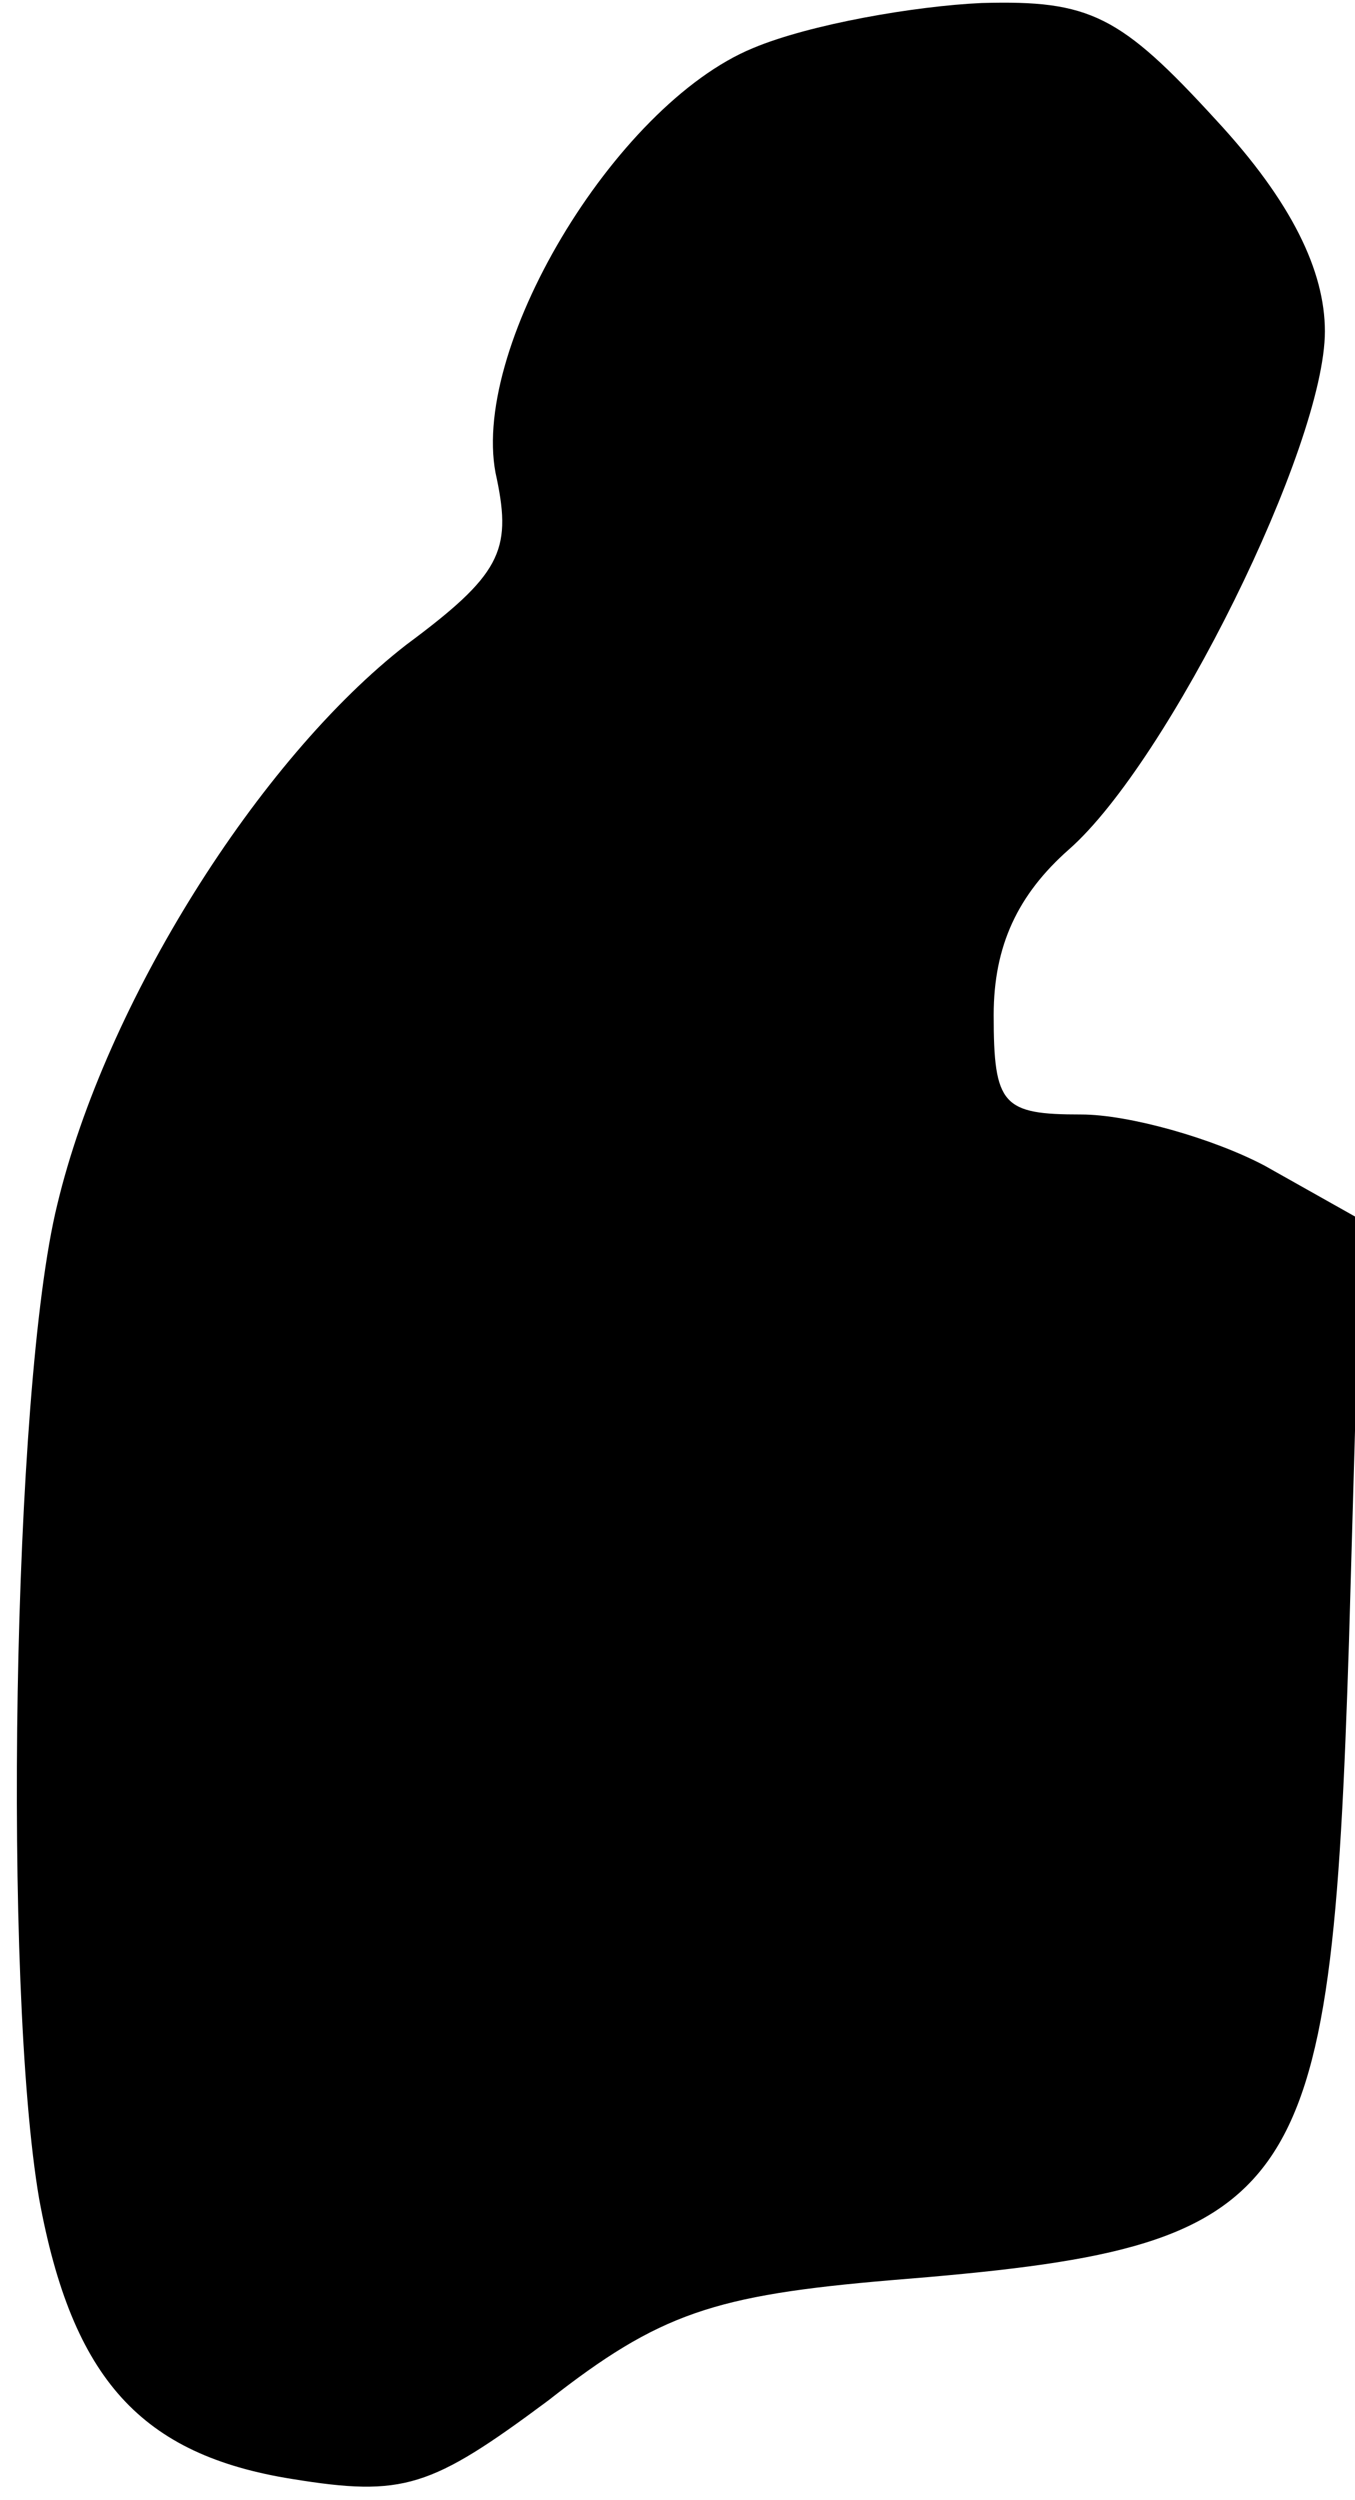 <?xml version="1.0" standalone="no"?>
<!DOCTYPE svg PUBLIC "-//W3C//DTD SVG 20010904//EN"
 "http://www.w3.org/TR/2001/REC-SVG-20010904/DTD/svg10.dtd">
<svg version="1.0" xmlns="http://www.w3.org/2000/svg"
 width="45pt" height="83pt" viewBox="0 0 45 83"
 preserveAspectRatio="xMidYMid meet">
<g transform="translate(0,83) scale(0.1,-0.1)"
fill="#000000" stroke="none">
<path fill="#000000" stroke="none" d="M250 814 c-46 -19 -95 -101 -85 -143 5
-24 1 -32 -30 -55 -49 -38 -100 -119 -116 -186 -15 -61 -18 -260 -6 -330 11
-60 34 -85 84 -93 37 -6 46 -3 85 26 37 29 55 35 114 40 137 11 146 24 152
212 l4 140 -32 18 c-17 9 -45 17 -61 17 -26 0 -29 3 -29 33 0 23 8 40 25 55
33 29 85 134 85 172 0 20 -11 43 -36 70 -32 35 -42 40 -78 39 -22 -1 -57 -7
-76 -15z"/>
</g>
</svg>
